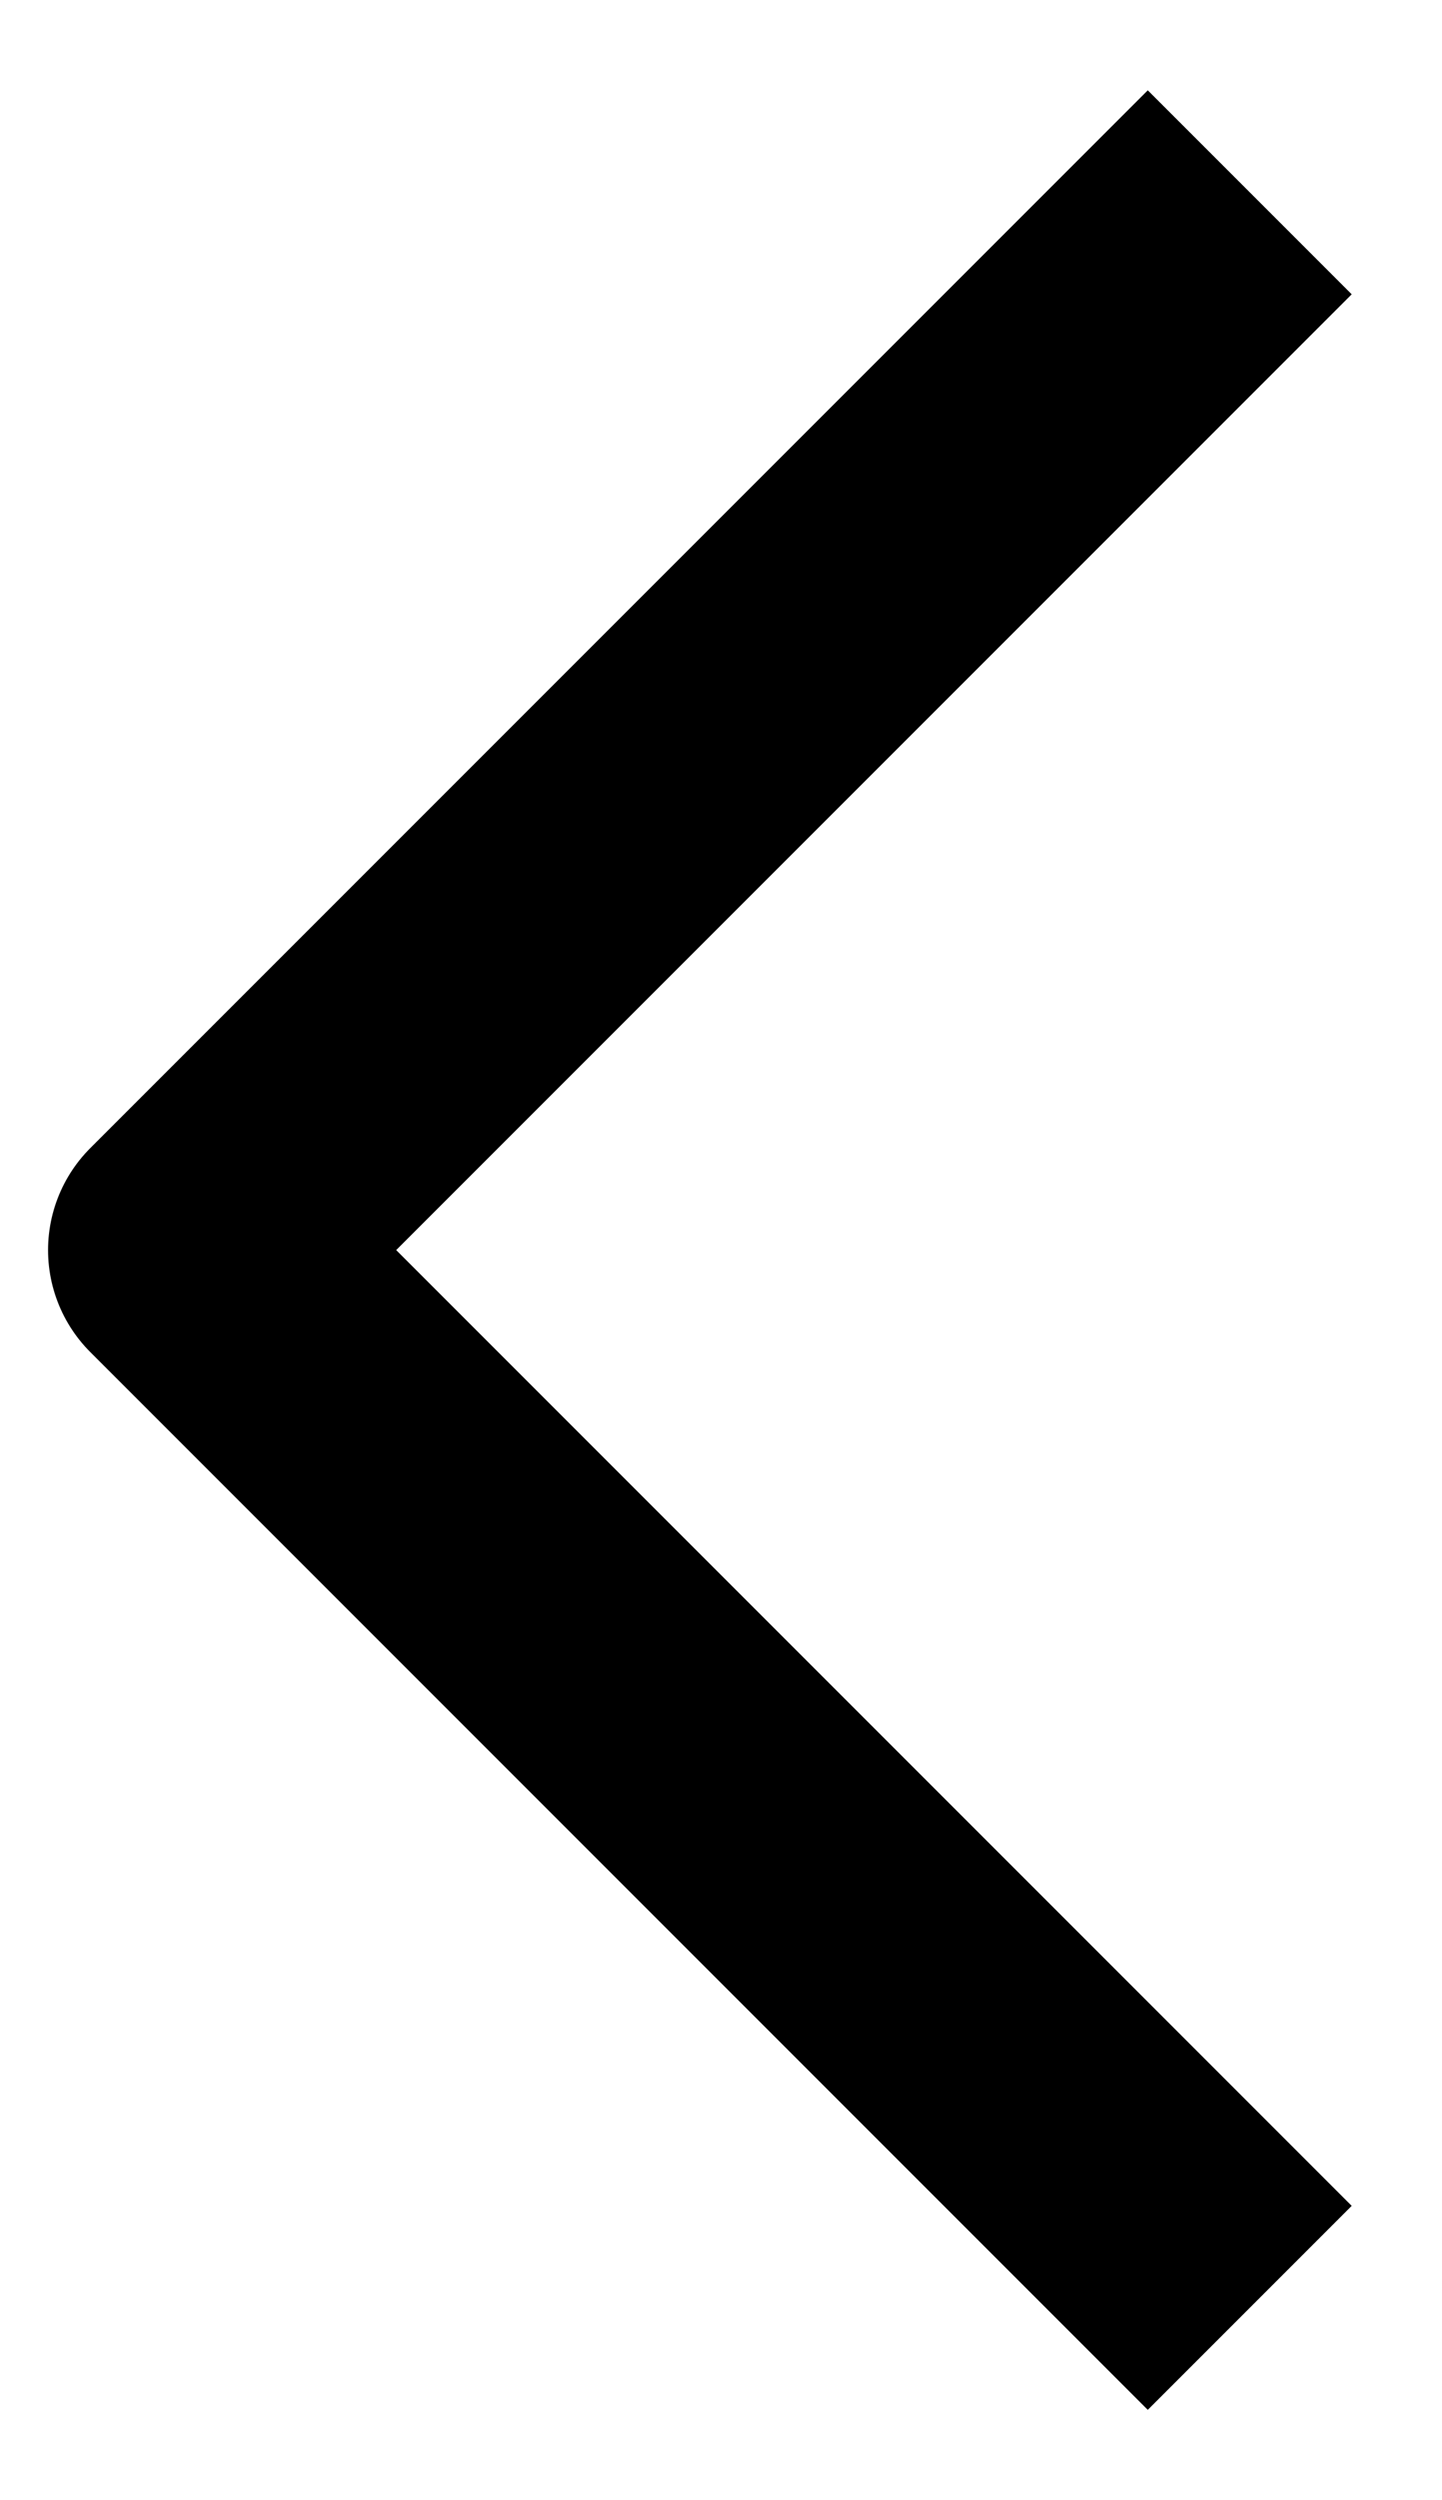 <svg width="15" height="26" viewBox="0 0 15 26" fill="none" xmlns="http://www.w3.org/2000/svg">
  <path d="M13 2L2 13L13 24" stroke="currentColor" stroke-width="3" stroke-miterlimit="4.81" stroke-linejoin="round"/>
</svg>
